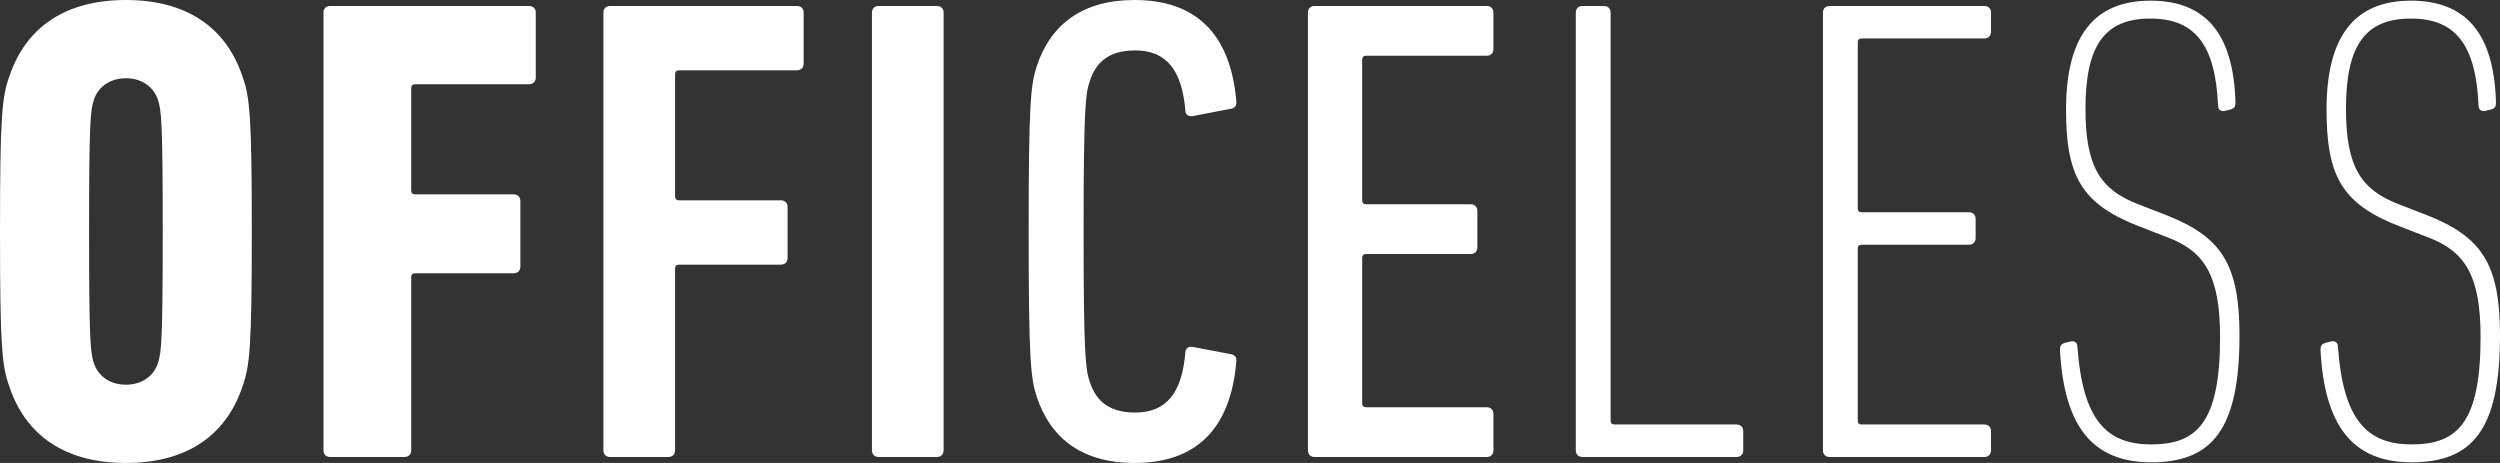 <?xml version="1.0" encoding="UTF-8"?>
<svg width="108px" height="20px" viewBox="0 0 108 20" version="1.1" xmlns="http://www.w3.org/2000/svg" xmlns:xlink="http://www.w3.org/1999/xlink">
    <rect x="0" y="0" width="108" height="20" fill="#333333" stroke="none"/>
    <!-- Generator: Sketch 45.2 (43514) - http://www.bohemiancoding.com/sketch -->
    <title>OFFICELESS</title>
    <desc>Created with Sketch.</desc>
    <defs></defs>
    <g id="Wireframe-01" stroke="none" stroke-width="1" fill="none" fill-rule="evenodd">
        <g id="21/07---landing-Officeless_2_All-Sections05" transform="translate(-557, -9013)" fill="#FFFFFF">
            <g id="Group-35" transform="translate(557, 9010)">
                <path d="M5.439,23 C2.864,23 1.128,21.854 0.405,19.705 C0.087,18.817 0,18.014 0,13 C0,7.986 0.087,7.183 0.405,6.295 C1.128,4.146 2.864,3 5.439,3 C8.014,3 9.75,4.146 10.473,6.295 C10.791,7.183 10.878,7.986 10.878,13 C10.878,18.014 10.791,18.817 10.473,19.705 C9.75,21.854 8.014,23 5.439,23 Z M5.439,19.619 C6.162,19.619 6.654,19.218 6.828,18.673 C6.972,18.215 7.03,17.728 7.03,13 C7.03,8.272 6.972,7.785 6.828,7.327 C6.654,6.782 6.162,6.381 5.439,6.381 C4.716,6.381 4.224,6.782 4.05,7.327 C3.906,7.785 3.848,8.272 3.848,13 C3.848,17.728 3.906,18.215 4.05,18.673 C4.224,19.218 4.716,19.619 5.439,19.619 Z M13.974,22.456 C13.974,22.628 14.089,22.742 14.263,22.742 L17.474,22.742 C17.648,22.742 17.764,22.628 17.764,22.456 L17.764,14.977 C17.764,14.862 17.822,14.805 17.937,14.805 L22.19,14.805 C22.364,14.805 22.48,14.691 22.48,14.519 L22.48,11.682 C22.48,11.51 22.364,11.395 22.19,11.395 L17.937,11.395 C17.822,11.395 17.764,11.338 17.764,11.223 L17.764,6.811 C17.764,6.696 17.822,6.639 17.937,6.639 L22.856,6.639 C23.029,6.639 23.145,6.524 23.145,6.352 L23.145,3.544 C23.145,3.372 23.029,3.258 22.856,3.258 L14.263,3.258 C14.089,3.258 13.974,3.372 13.974,3.544 L13.974,22.456 Z M26.067,22.456 C26.067,22.628 26.183,22.742 26.356,22.742 L28.873,22.742 C29.047,22.742 29.163,22.628 29.163,22.456 L29.163,14.605 C29.163,14.49 29.22,14.433 29.336,14.433 L33.734,14.433 C33.907,14.433 34.023,14.318 34.023,14.146 L34.023,11.94 C34.023,11.768 33.907,11.653 33.734,11.653 L29.336,11.653 C29.22,11.653 29.163,11.596 29.163,11.481 L29.163,6.209 C29.163,6.095 29.22,6.037 29.336,6.037 L34.428,6.037 C34.602,6.037 34.717,5.923 34.717,5.751 L34.717,3.544 C34.717,3.372 34.602,3.258 34.428,3.258 L26.356,3.258 C26.183,3.258 26.067,3.372 26.067,3.544 L26.067,22.456 Z M37.668,22.456 C37.668,22.628 37.784,22.742 37.958,22.742 L40.475,22.742 C40.648,22.742 40.764,22.628 40.764,22.456 L40.764,3.544 C40.764,3.372 40.648,3.258 40.475,3.258 L37.958,3.258 C37.784,3.258 37.668,3.372 37.668,3.544 L37.668,22.456 Z M44.785,20.135 C45.393,21.968 46.782,23 49.009,23 C51.584,23 53.147,21.625 53.407,18.645 C53.436,18.444 53.349,18.33 53.175,18.301 L51.526,17.986 C51.353,17.957 51.208,18.043 51.208,18.215 C51.063,19.963 50.398,20.822 49.038,20.822 C47.997,20.822 47.36,20.393 47.071,19.476 C46.897,18.931 46.811,18.387 46.811,13 C46.811,7.613 46.897,7.069 47.071,6.524 C47.36,5.607 47.997,5.178 49.038,5.178 C50.398,5.178 51.063,6.037 51.208,7.785 C51.208,7.957 51.353,8.043 51.526,8.014 L53.175,7.699 C53.349,7.67 53.436,7.556 53.407,7.355 C53.147,4.375 51.584,3 49.009,3 C46.782,3 45.393,4.032 44.785,5.865 C44.525,6.668 44.438,7.47 44.438,13 C44.438,18.53 44.525,19.332 44.785,20.135 Z M56.503,22.456 C56.503,22.628 56.618,22.742 56.792,22.742 L64.227,22.742 C64.401,22.742 64.516,22.628 64.516,22.456 L64.516,20.88 C64.516,20.708 64.401,20.593 64.227,20.593 L59.02,20.593 C58.904,20.593 58.846,20.536 58.846,20.421 L58.846,14.146 C58.846,14.032 58.904,13.974 59.02,13.974 L63.533,13.974 C63.706,13.974 63.822,13.86 63.822,13.688 L63.822,12.112 C63.822,11.94 63.706,11.825 63.533,11.825 L59.02,11.825 C58.904,11.825 58.846,11.768 58.846,11.653 L58.846,5.579 C58.846,5.464 58.904,5.407 59.02,5.407 L64.227,5.407 C64.401,5.407 64.516,5.292 64.516,5.12 L64.516,3.544 C64.516,3.372 64.401,3.258 64.227,3.258 L56.792,3.258 C56.618,3.258 56.503,3.372 56.503,3.544 L56.503,22.456 Z M68.075,22.456 C68.075,22.628 68.191,22.742 68.364,22.742 L75.018,22.742 C75.192,22.742 75.308,22.628 75.308,22.456 L75.308,21.625 C75.308,21.453 75.192,21.338 75.018,21.338 L69.753,21.338 C69.637,21.338 69.579,21.281 69.579,21.166 L69.579,3.544 C69.579,3.372 69.464,3.258 69.29,3.258 L68.364,3.258 C68.191,3.258 68.075,3.372 68.075,3.544 L68.075,22.456 Z M78.751,22.456 C78.751,22.628 78.866,22.742 79.04,22.742 L85.723,22.742 C85.897,22.742 86.012,22.628 86.012,22.456 L86.012,21.625 C86.012,21.453 85.897,21.338 85.723,21.338 L80.429,21.338 C80.313,21.338 80.255,21.281 80.255,21.166 L80.255,13.745 C80.255,13.63 80.313,13.573 80.429,13.573 L85.058,13.573 C85.231,13.573 85.347,13.458 85.347,13.287 L85.347,12.456 C85.347,12.284 85.231,12.169 85.058,12.169 L80.429,12.169 C80.313,12.169 80.255,12.112 80.255,11.997 L80.255,4.834 C80.255,4.719 80.313,4.662 80.429,4.662 L85.723,4.662 C85.897,4.662 86.012,4.547 86.012,4.375 L86.012,3.544 C86.012,3.372 85.897,3.258 85.723,3.258 L79.04,3.258 C78.866,3.258 78.751,3.372 78.751,3.544 L78.751,22.456 Z M96.746,17.499 C96.746,14.404 95.965,13.229 93.563,12.284 L92.377,11.825 C90.728,11.195 90.092,10.192 90.092,7.699 C90.092,4.948 90.931,3.802 92.898,3.802 C94.836,3.802 95.704,4.948 95.82,7.556 C95.82,7.728 95.936,7.842 96.138,7.785 L96.37,7.728 C96.543,7.67 96.572,7.585 96.572,7.413 C96.485,4.404 95.241,3.029 92.898,3.029 C90.497,3.029 89.253,4.519 89.253,7.728 C89.253,10.622 89.918,11.825 92.464,12.799 L93.65,13.258 C95.241,13.86 95.907,14.92 95.907,17.556 C95.907,21.281 94.894,22.198 92.927,22.198 C91.017,22.198 89.976,21.166 89.744,17.986 C89.744,17.814 89.629,17.699 89.426,17.756 L89.195,17.814 C89.021,17.871 88.992,17.957 88.992,18.129 C89.166,21.395 90.381,22.971 92.927,22.971 C95.531,22.971 96.746,21.596 96.746,17.499 Z M108,17.499 C108,14.404 107.219,13.229 104.818,12.284 L103.631,11.825 C101.982,11.195 101.346,10.192 101.346,7.699 C101.346,4.948 102.185,3.802 104.152,3.802 C106.091,3.802 106.958,4.948 107.074,7.556 C107.074,7.728 107.19,7.842 107.392,7.785 L107.624,7.728 C107.797,7.67 107.826,7.585 107.826,7.413 C107.74,4.404 106.496,3.029 104.152,3.029 C101.751,3.029 100.507,4.519 100.507,7.728 C100.507,10.622 101.172,11.825 103.718,12.799 L104.904,13.258 C106.496,13.86 107.161,14.92 107.161,17.556 C107.161,21.281 106.148,22.198 104.181,22.198 C102.272,22.198 101.23,21.166 100.999,17.986 C100.999,17.814 100.883,17.699 100.68,17.756 L100.449,17.814 C100.275,17.871 100.246,17.957 100.246,18.129 C100.42,21.395 101.635,22.971 104.181,22.971 C106.785,22.971 108,21.596 108,17.499 Z" id="OFFICELESS"></path>
            </g>
        </g>
    </g>
</svg>
